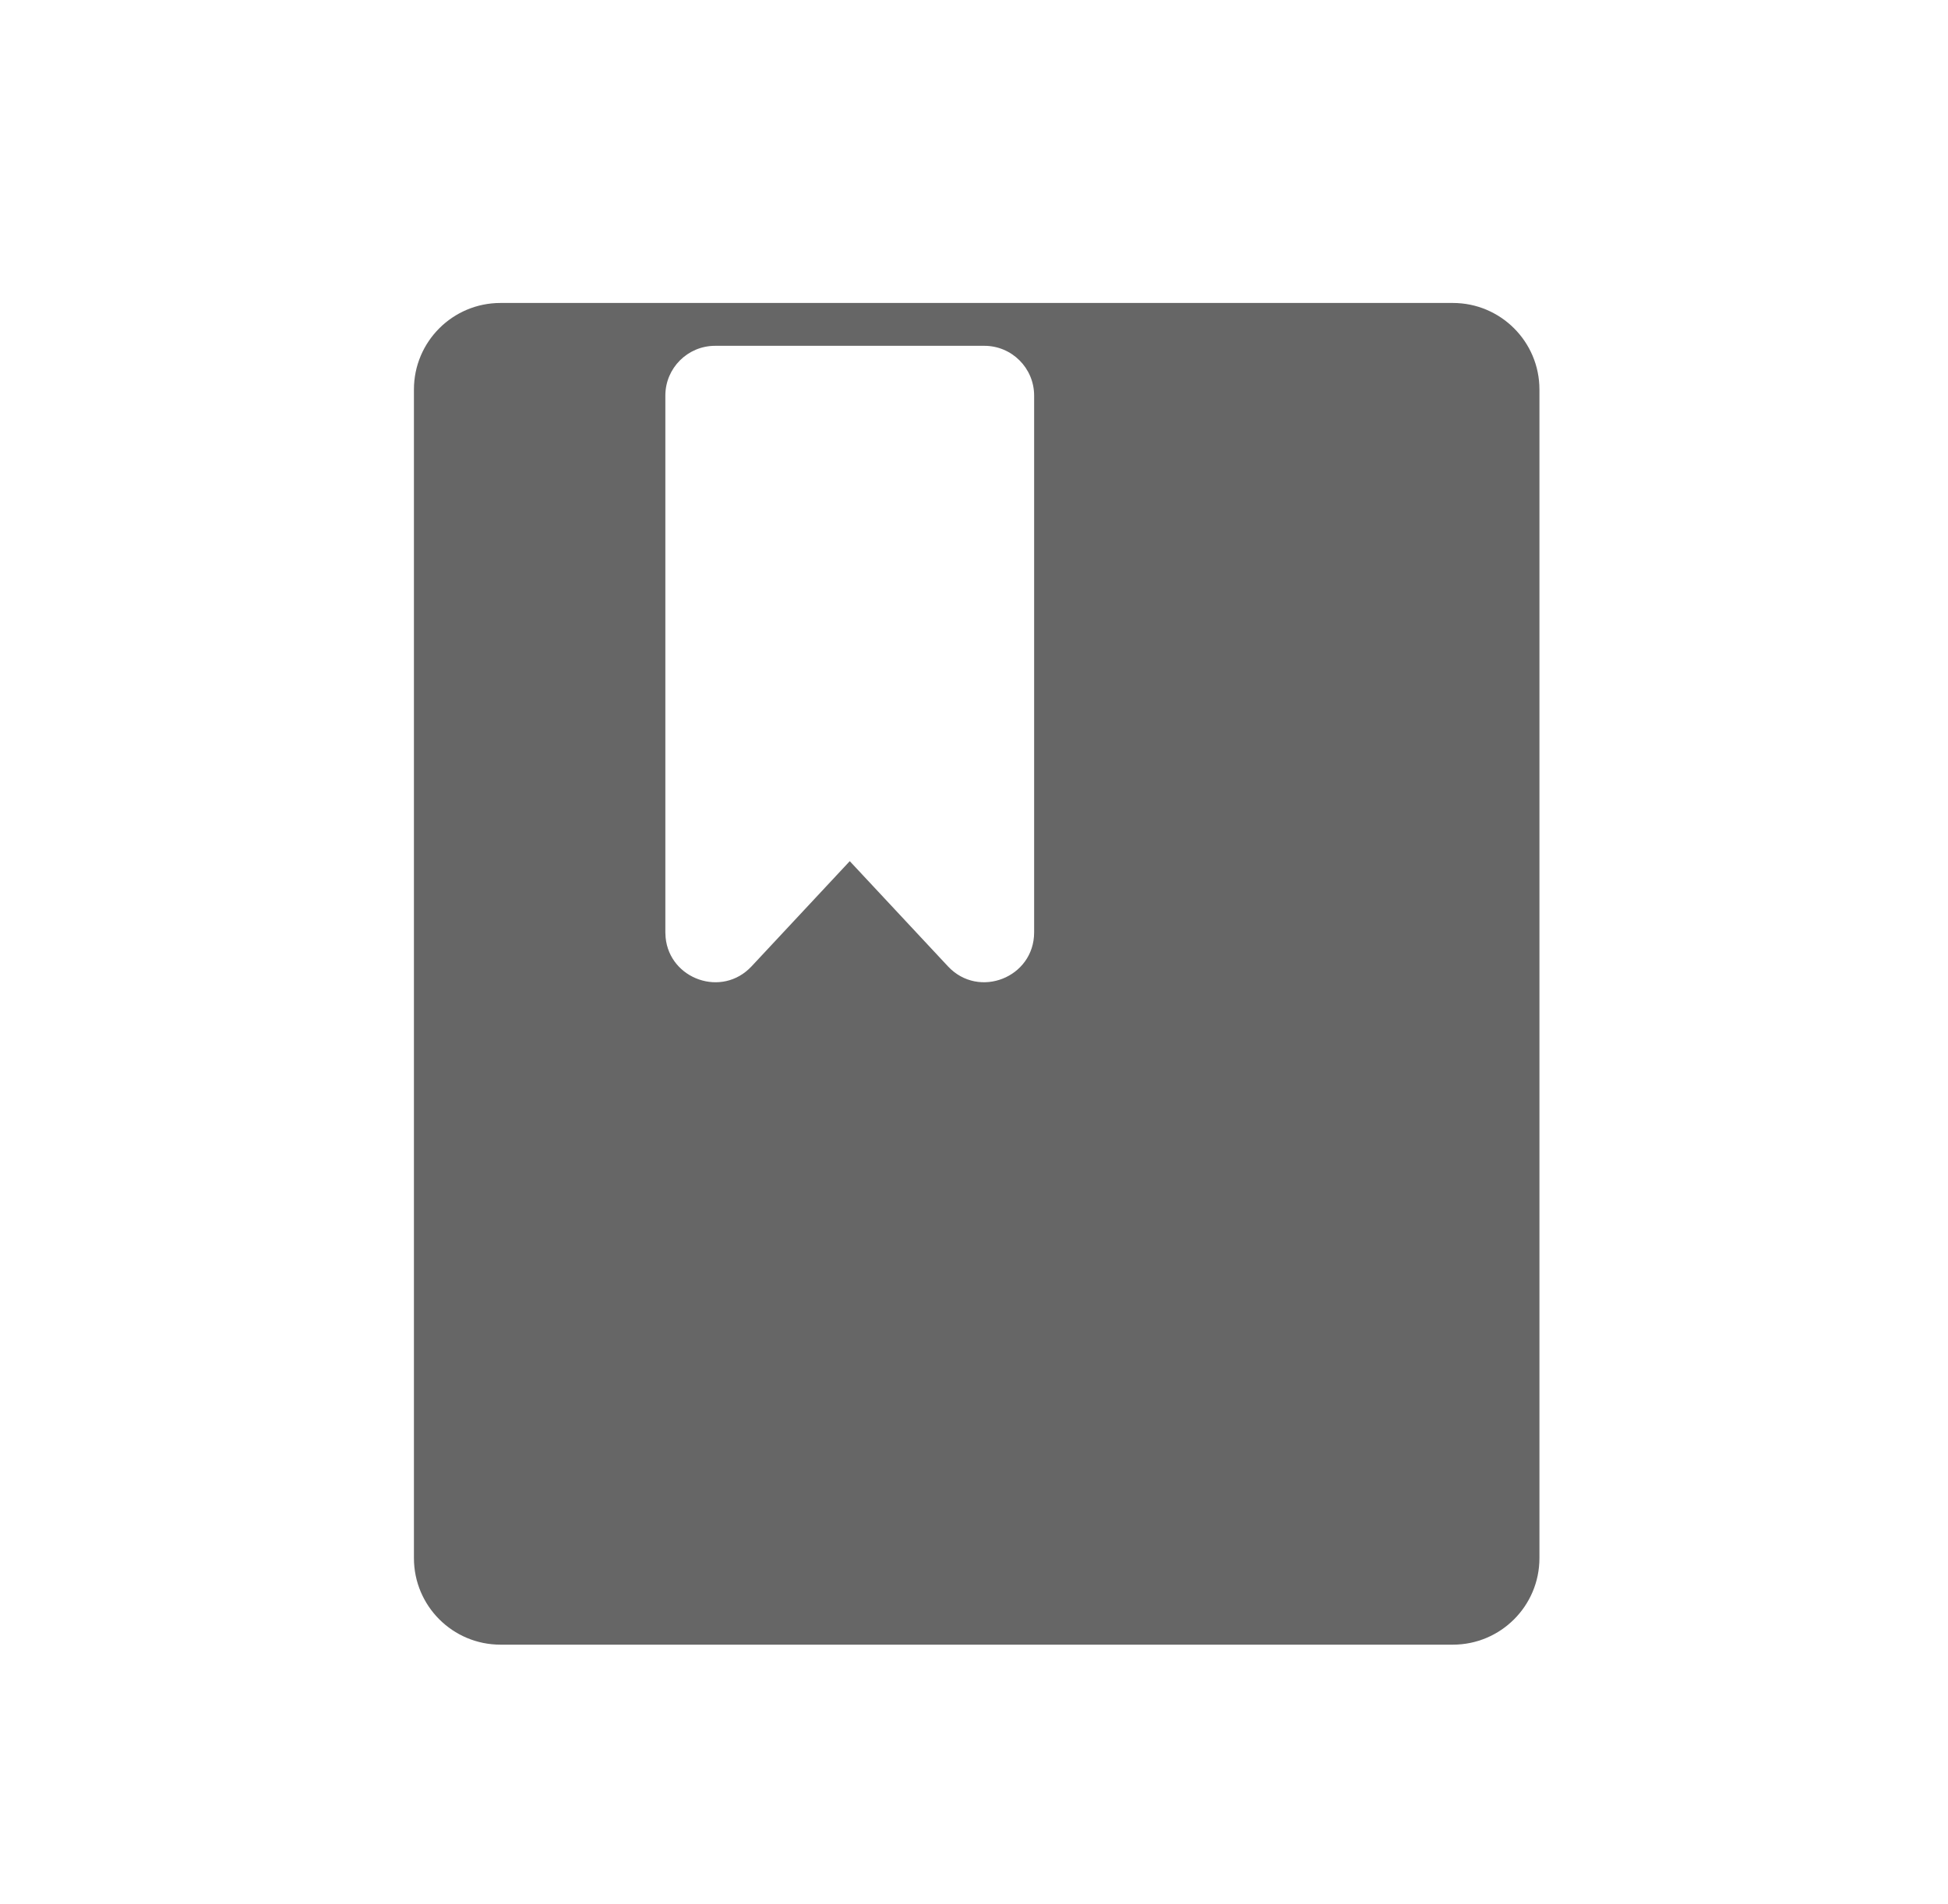 <svg width="45" height="44" viewBox="0 0 45 44" fill="none" xmlns="http://www.w3.org/2000/svg">
<path fill-rule="evenodd" clip-rule="evenodd" d="M35.562 9C35.562 7.895 34.666 7 33.562 7H11.562C10.457 7 9.562 7.895 9.562 9V36C9.562 37.105 10.457 38 11.562 38H33.562C34.666 38 35.562 37.105 35.562 36V9ZM16.52 7.99H22.739C23.374 7.99 23.889 8.505 23.889 9.14V21.543C23.889 22.586 22.611 23.09 21.899 22.328L19.63 19.897L17.361 22.328C16.676 23.061 15.468 22.623 15.376 21.661L15.37 21.543V9.14C15.37 8.505 15.885 7.99 16.52 7.99Z" fill="#666666"/>
</svg>
